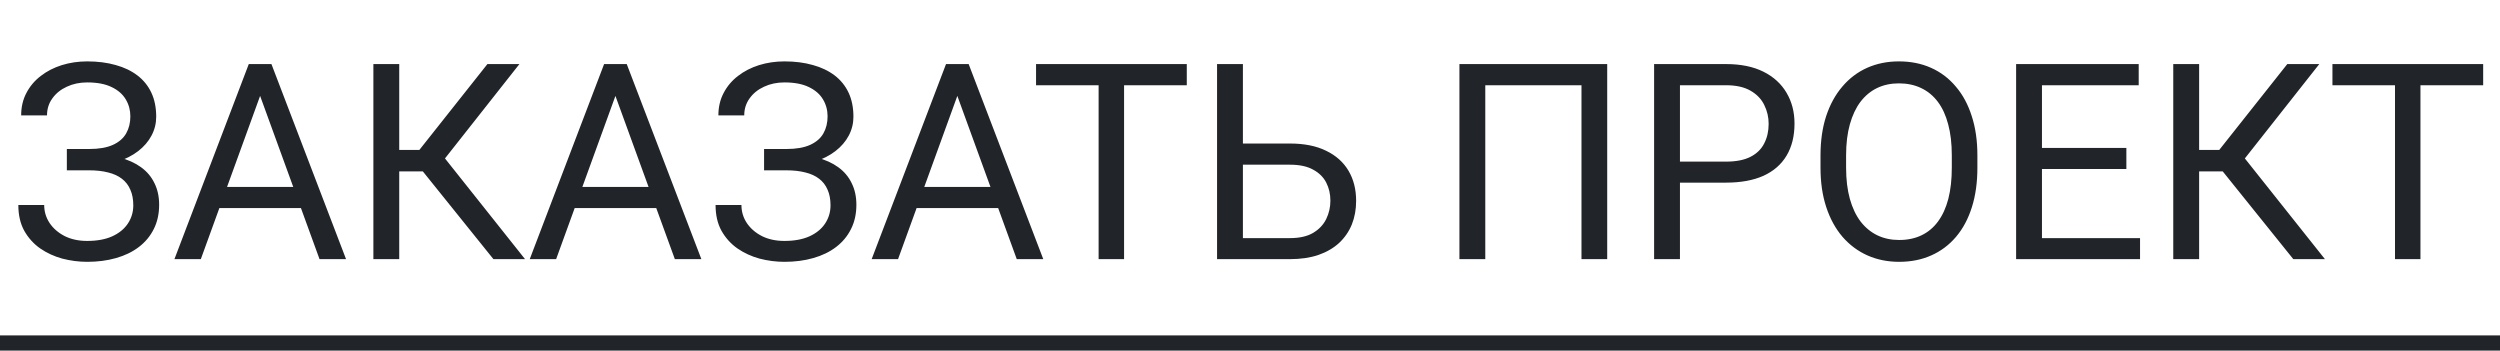 <svg width="164" height="23" viewBox="0 0 164 23" fill="none" xmlns="http://www.w3.org/2000/svg">
<path d="M5.905 10.856H4.385V9.775H5.844C6.488 9.775 7.01 9.685 7.408 9.503C7.807 9.321 8.097 9.069 8.278 8.747C8.46 8.425 8.551 8.053 8.551 7.631C8.551 7.227 8.451 6.857 8.252 6.523C8.053 6.184 7.745 5.914 7.329 5.715C6.913 5.51 6.377 5.407 5.721 5.407C5.229 5.407 4.783 5.501 4.385 5.688C3.986 5.87 3.67 6.125 3.436 6.453C3.201 6.775 3.084 7.147 3.084 7.569H1.388C1.388 7.024 1.502 6.535 1.73 6.102C1.959 5.662 2.272 5.29 2.671 4.985C3.069 4.675 3.529 4.438 4.051 4.273C4.578 4.109 5.135 4.027 5.721 4.027C6.406 4.027 7.027 4.106 7.584 4.265C8.141 4.417 8.618 4.646 9.017 4.95C9.415 5.255 9.72 5.633 9.931 6.084C10.142 6.535 10.247 7.06 10.247 7.657C10.247 8.097 10.145 8.51 9.939 8.896C9.734 9.283 9.441 9.623 9.061 9.916C8.68 10.209 8.223 10.44 7.689 10.61C7.156 10.774 6.562 10.856 5.905 10.856ZM4.385 10.109H5.905C6.626 10.109 7.268 10.183 7.83 10.329C8.393 10.476 8.867 10.69 9.254 10.971C9.641 11.252 9.934 11.601 10.133 12.017C10.338 12.427 10.44 12.898 10.44 13.432C10.44 14.029 10.323 14.56 10.089 15.023C9.86 15.485 9.535 15.878 9.113 16.2C8.691 16.523 8.19 16.766 7.61 16.93C7.036 17.094 6.406 17.176 5.721 17.176C5.17 17.176 4.625 17.105 4.086 16.965C3.553 16.818 3.069 16.596 2.636 16.297C2.202 15.992 1.854 15.605 1.59 15.137C1.332 14.668 1.203 14.105 1.203 13.449H2.899C2.899 13.877 3.017 14.27 3.251 14.627C3.491 14.984 3.822 15.271 4.244 15.488C4.666 15.699 5.158 15.805 5.721 15.805C6.365 15.805 6.91 15.705 7.355 15.506C7.807 15.301 8.149 15.023 8.384 14.671C8.624 14.313 8.744 13.912 8.744 13.467C8.744 13.074 8.68 12.734 8.551 12.447C8.428 12.154 8.243 11.914 7.997 11.727C7.757 11.539 7.455 11.401 7.092 11.313C6.734 11.22 6.318 11.173 5.844 11.173H4.385V10.109ZM17.41 5.337L13.174 17H11.442L16.32 4.203H17.436L17.41 5.337ZM20.961 17L16.716 5.337L16.689 4.203H17.806L22.701 17H20.961ZM20.741 12.263V13.651H13.552V12.263H20.741ZM26.19 4.203V17H24.494V4.203H26.19ZM34.074 4.203L28.52 11.243H25.514L25.25 9.837H27.509L31.974 4.203H34.074ZM32.369 17L27.561 11.023L28.511 9.538L34.443 17H32.369ZM40.719 5.337L36.482 17H34.751L39.629 4.203H40.745L40.719 5.337ZM44.27 17L40.024 5.337L39.998 4.203H41.114L46.01 17H44.27ZM44.05 12.263V13.651H36.86V12.263H44.05ZM51.644 10.856H50.123V9.775H51.582C52.227 9.775 52.748 9.685 53.147 9.503C53.545 9.321 53.835 9.069 54.017 8.747C54.198 8.425 54.289 8.053 54.289 7.631C54.289 7.227 54.19 6.857 53.99 6.523C53.791 6.184 53.483 5.914 53.067 5.715C52.651 5.51 52.115 5.407 51.459 5.407C50.967 5.407 50.522 5.501 50.123 5.688C49.725 5.87 49.408 6.125 49.174 6.453C48.94 6.775 48.822 7.147 48.822 7.569H47.126C47.126 7.024 47.24 6.535 47.469 6.102C47.697 5.662 48.011 5.29 48.409 4.985C48.808 4.675 49.268 4.438 49.789 4.273C50.316 4.109 50.873 4.027 51.459 4.027C52.145 4.027 52.766 4.106 53.322 4.265C53.879 4.417 54.356 4.646 54.755 4.95C55.153 5.255 55.458 5.633 55.669 6.084C55.88 6.535 55.985 7.06 55.985 7.657C55.985 8.097 55.883 8.51 55.678 8.896C55.473 9.283 55.18 9.623 54.799 9.916C54.418 10.209 53.961 10.44 53.428 10.61C52.895 10.774 52.3 10.856 51.644 10.856ZM50.123 10.109H51.644C52.364 10.109 53.006 10.183 53.568 10.329C54.131 10.476 54.605 10.69 54.992 10.971C55.379 11.252 55.672 11.601 55.871 12.017C56.076 12.427 56.179 12.898 56.179 13.432C56.179 14.029 56.062 14.56 55.827 15.023C55.599 15.485 55.273 15.878 54.852 16.2C54.43 16.523 53.929 16.766 53.349 16.93C52.774 17.094 52.145 17.176 51.459 17.176C50.908 17.176 50.363 17.105 49.824 16.965C49.291 16.818 48.808 16.596 48.374 16.297C47.94 15.992 47.592 15.605 47.328 15.137C47.07 14.668 46.941 14.105 46.941 13.449H48.638C48.638 13.877 48.755 14.27 48.989 14.627C49.23 14.984 49.56 15.271 49.982 15.488C50.404 15.699 50.897 15.805 51.459 15.805C52.103 15.805 52.648 15.705 53.094 15.506C53.545 15.301 53.888 15.023 54.122 14.671C54.362 14.313 54.482 13.912 54.482 13.467C54.482 13.074 54.418 12.734 54.289 12.447C54.166 12.154 53.981 11.914 53.735 11.727C53.495 11.539 53.193 11.401 52.83 11.313C52.473 11.22 52.057 11.173 51.582 11.173H50.123V10.109ZM63.148 5.337L58.912 17H57.181L62.059 4.203H63.175L63.148 5.337ZM66.699 17L62.454 5.337L62.428 4.203H63.544L68.439 17H66.699ZM66.48 12.263V13.651H59.29V12.263H66.48ZM73.739 4.203V17H72.069V4.203H73.739ZM77.853 4.203V5.592H67.965V4.203H77.853ZM81.131 9.415H84.62C85.558 9.415 86.349 9.573 86.993 9.89C87.638 10.2 88.127 10.637 88.461 11.199C88.795 11.762 88.962 12.421 88.962 13.177C88.962 13.739 88.868 14.255 88.681 14.724C88.493 15.187 88.215 15.591 87.846 15.937C87.477 16.276 87.022 16.54 86.483 16.727C85.944 16.909 85.323 17 84.62 17H79.839V4.203H81.535V15.62H84.62C85.247 15.62 85.754 15.506 86.141 15.277C86.533 15.043 86.82 14.738 87.002 14.363C87.184 13.988 87.274 13.587 87.274 13.159C87.274 12.731 87.184 12.339 87.002 11.981C86.82 11.624 86.533 11.34 86.141 11.129C85.754 10.912 85.247 10.804 84.62 10.804H81.131V9.415ZM105.433 4.203V17H103.745V5.592H97.435V17H95.738V4.203H105.433ZM113.229 11.981H109.81V10.602H113.229C113.891 10.602 114.427 10.496 114.837 10.285C115.247 10.074 115.546 9.781 115.733 9.406C115.927 9.031 116.023 8.604 116.023 8.123C116.023 7.684 115.927 7.271 115.733 6.884C115.546 6.497 115.247 6.187 114.837 5.952C114.427 5.712 113.891 5.592 113.229 5.592H110.205V17H108.509V4.203H113.229C114.195 4.203 115.013 4.37 115.681 4.704C116.349 5.038 116.855 5.501 117.201 6.093C117.547 6.679 117.72 7.35 117.72 8.105C117.72 8.926 117.547 9.626 117.201 10.206C116.855 10.786 116.349 11.229 115.681 11.533C115.013 11.832 114.195 11.981 113.229 11.981ZM129.717 10.197V11.006C129.717 11.967 129.597 12.828 129.356 13.59C129.116 14.352 128.771 14.999 128.319 15.532C127.868 16.065 127.326 16.473 126.693 16.754C126.066 17.035 125.363 17.176 124.584 17.176C123.828 17.176 123.134 17.035 122.501 16.754C121.874 16.473 121.329 16.065 120.866 15.532C120.409 14.999 120.055 14.352 119.803 13.59C119.551 12.828 119.425 11.967 119.425 11.006V10.197C119.425 9.236 119.548 8.378 119.794 7.622C120.046 6.86 120.4 6.213 120.857 5.68C121.314 5.141 121.856 4.73 122.483 4.449C123.116 4.168 123.811 4.027 124.566 4.027C125.346 4.027 126.049 4.168 126.676 4.449C127.309 4.73 127.851 5.141 128.302 5.68C128.759 6.213 129.107 6.86 129.348 7.622C129.594 8.378 129.717 9.236 129.717 10.197ZM128.038 11.006V10.18C128.038 9.418 127.959 8.744 127.801 8.158C127.648 7.572 127.423 7.08 127.124 6.682C126.825 6.283 126.459 5.981 126.025 5.776C125.598 5.571 125.111 5.469 124.566 5.469C124.039 5.469 123.562 5.571 123.134 5.776C122.712 5.981 122.349 6.283 122.044 6.682C121.745 7.08 121.514 7.572 121.35 8.158C121.186 8.744 121.104 9.418 121.104 10.18V11.006C121.104 11.773 121.186 12.453 121.35 13.045C121.514 13.631 121.748 14.126 122.053 14.53C122.363 14.929 122.729 15.23 123.151 15.435C123.579 15.641 124.057 15.743 124.584 15.743C125.135 15.743 125.624 15.641 126.052 15.435C126.479 15.23 126.84 14.929 127.133 14.53C127.432 14.126 127.657 13.631 127.81 13.045C127.962 12.453 128.038 11.773 128.038 11.006ZM140.387 15.62V17H133.61V15.62H140.387ZM133.953 4.203V17H132.257V4.203H133.953ZM139.49 9.705V11.085H133.61V9.705H139.49ZM140.299 4.203V5.592H133.61V4.203H140.299ZM144.263 4.203V17H142.566V4.203H144.263ZM152.146 4.203L146.592 11.243H143.586L143.322 9.837H145.581L150.046 4.203H152.146ZM150.441 17L145.634 11.023L146.583 9.538L152.516 17H150.441ZM158.782 4.203V17H157.112V4.203H158.782ZM162.896 4.203V5.592H153.008V4.203H162.896Z" fill="#212529"/>
<line y1="22.5" x2="164" y2="22.5" stroke="#212529"/>
</svg>
